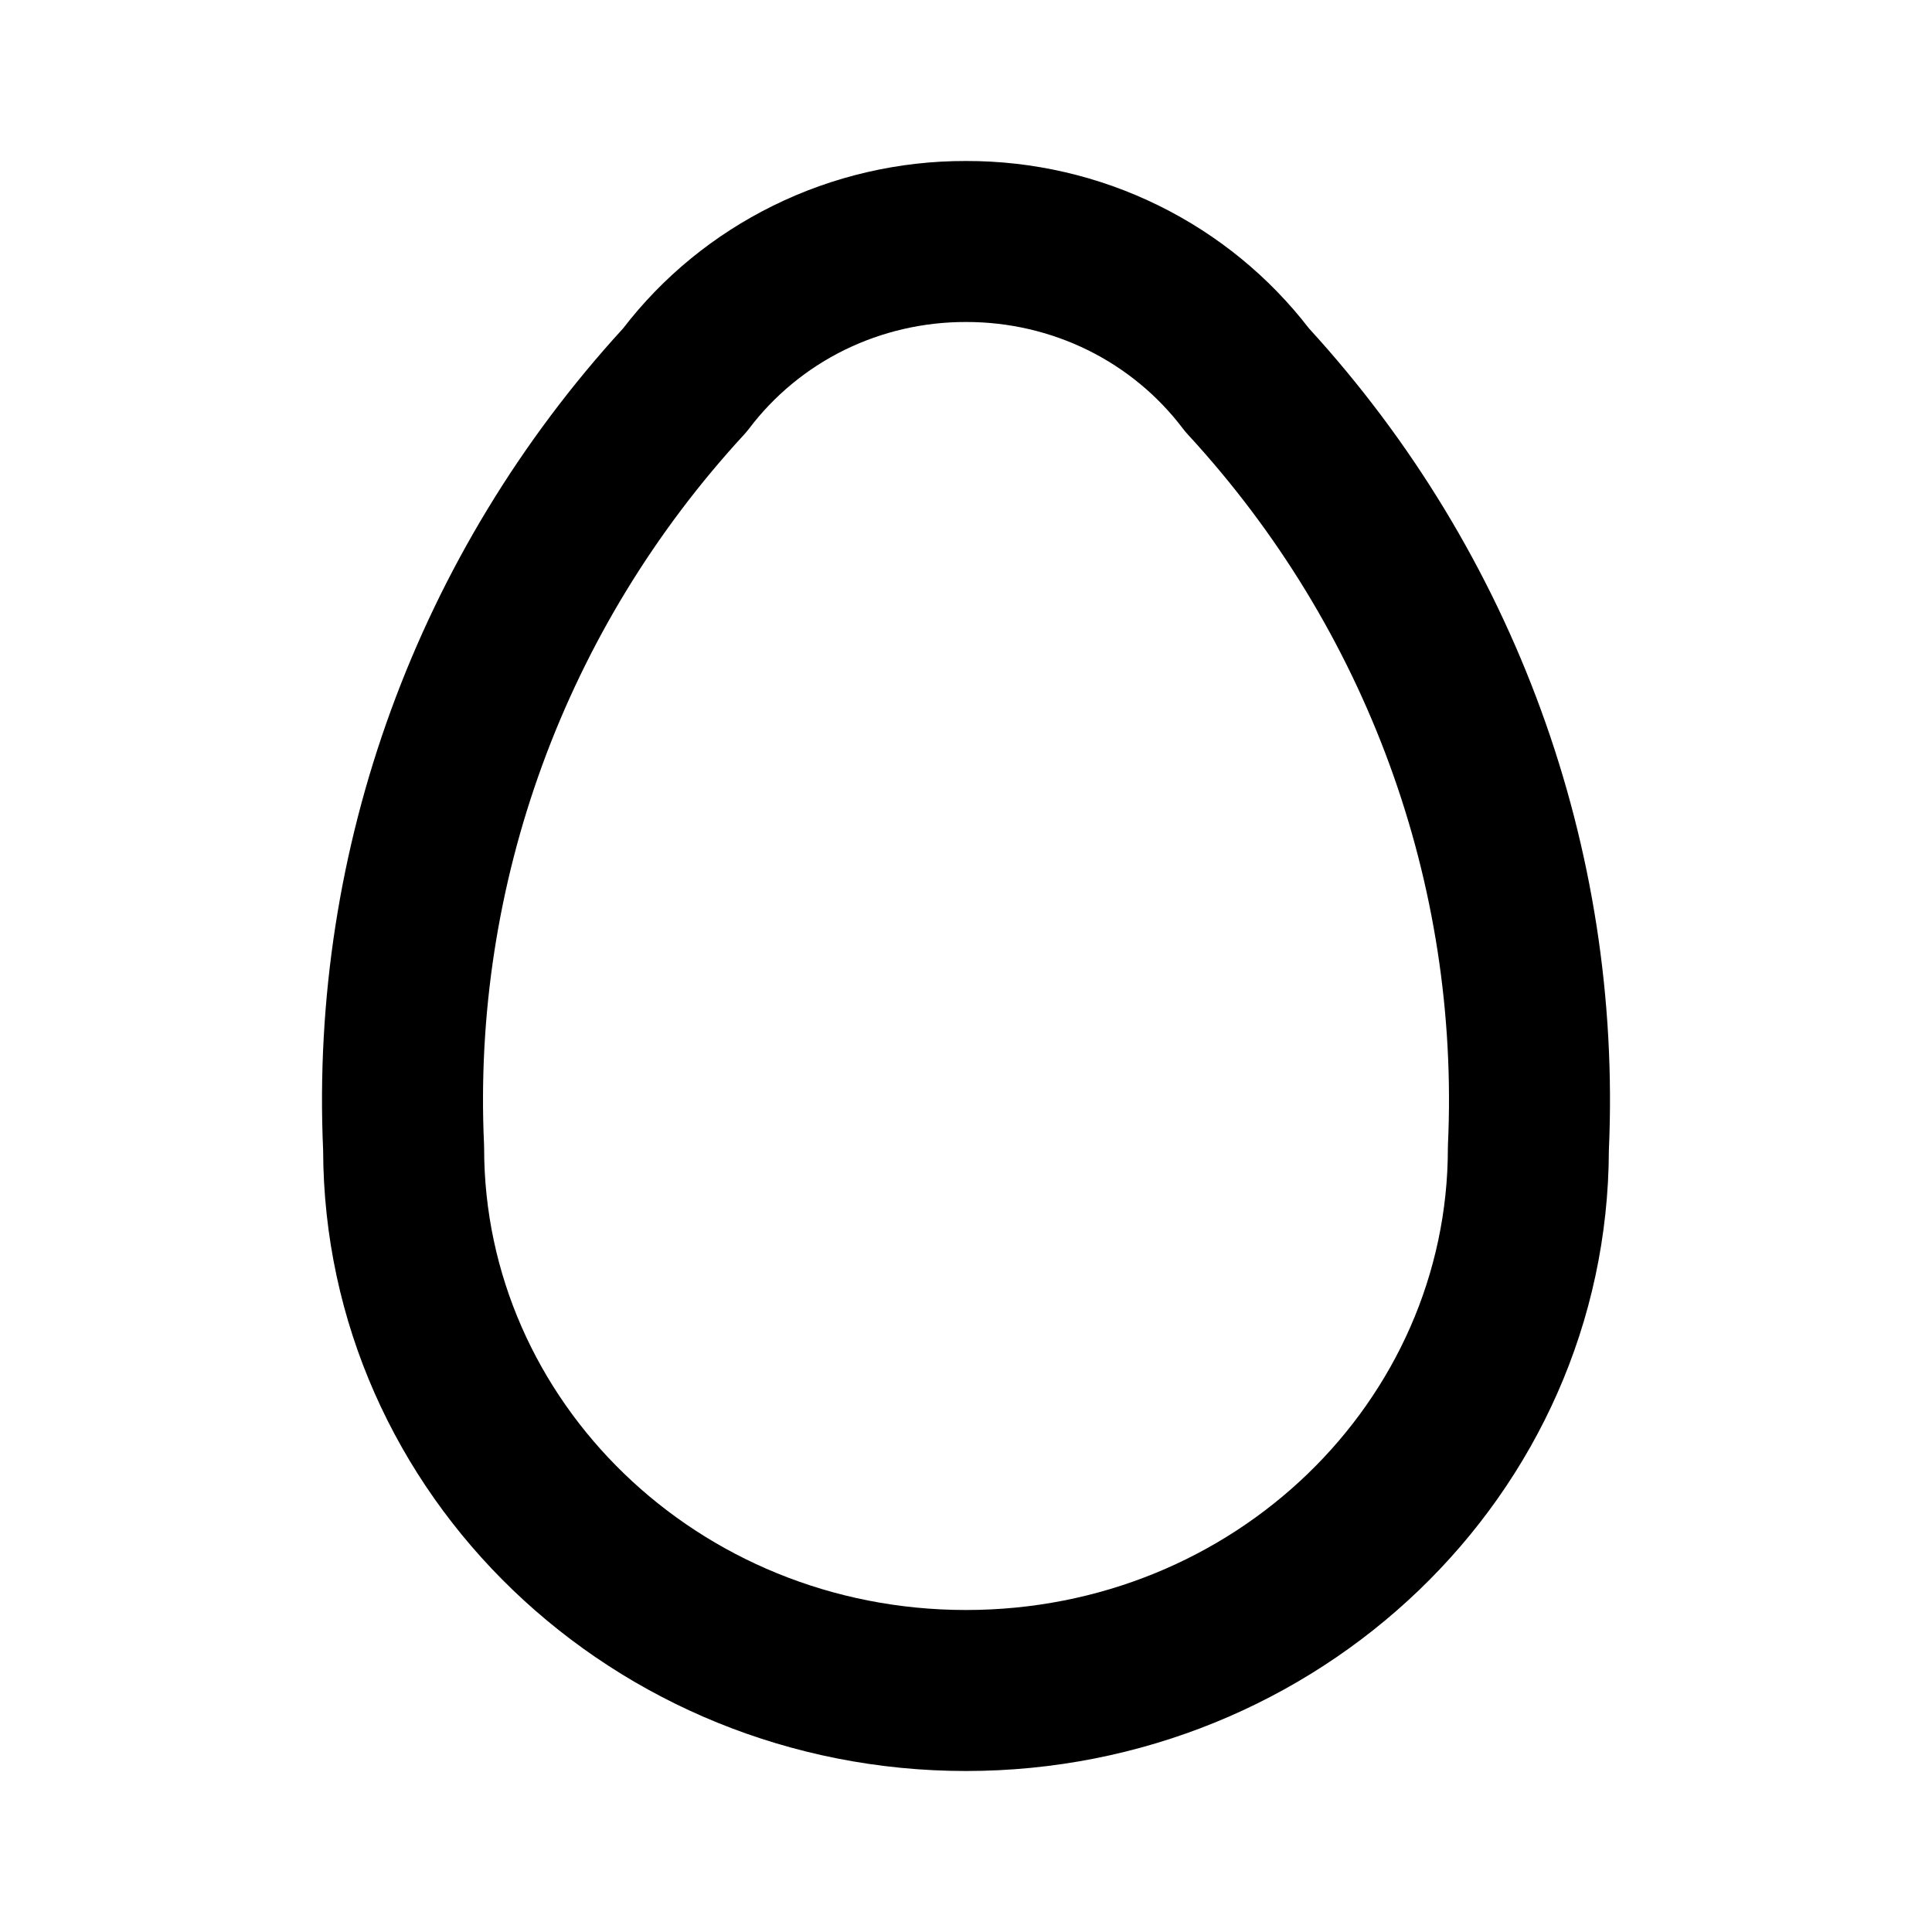 <svg width="24" height="24" viewBox="0 0 24 24" fill="none" xmlns="http://www.w3.org/2000/svg">
<path fill-rule="evenodd" clip-rule="evenodd" d="M12 2C12.832 1.998 13.653 2.188 14.398 2.556C15.128 2.916 15.765 3.437 16.261 4.08C18.813 6.868 20.153 10.534 19.986 14.288C19.973 18.583 16.368 22 12 22C7.632 22 4.027 18.583 4.014 14.288C3.847 10.534 5.187 6.868 7.74 4.08C8.234 3.437 8.872 2.916 9.602 2.556C10.347 2.188 11.168 1.998 12 2ZM11.998 4C11.472 3.999 10.955 4.119 10.487 4.349C10.019 4.58 9.615 4.915 9.305 5.325C9.285 5.351 9.264 5.376 9.242 5.4C7.022 7.809 5.863 10.979 6.013 14.219C6.014 14.234 6.014 14.249 6.014 14.265C6.014 17.398 8.659 20 12 20C15.341 20 17.986 17.398 17.986 14.265C17.986 14.249 17.986 14.234 17.987 14.219C18.137 10.979 16.978 7.809 14.758 5.4C14.736 5.376 14.714 5.351 14.695 5.325C14.385 4.915 13.981 4.58 13.513 4.349C13.045 4.119 12.528 3.999 12.002 4H11.998Z" fill="black"/>
</svg>
